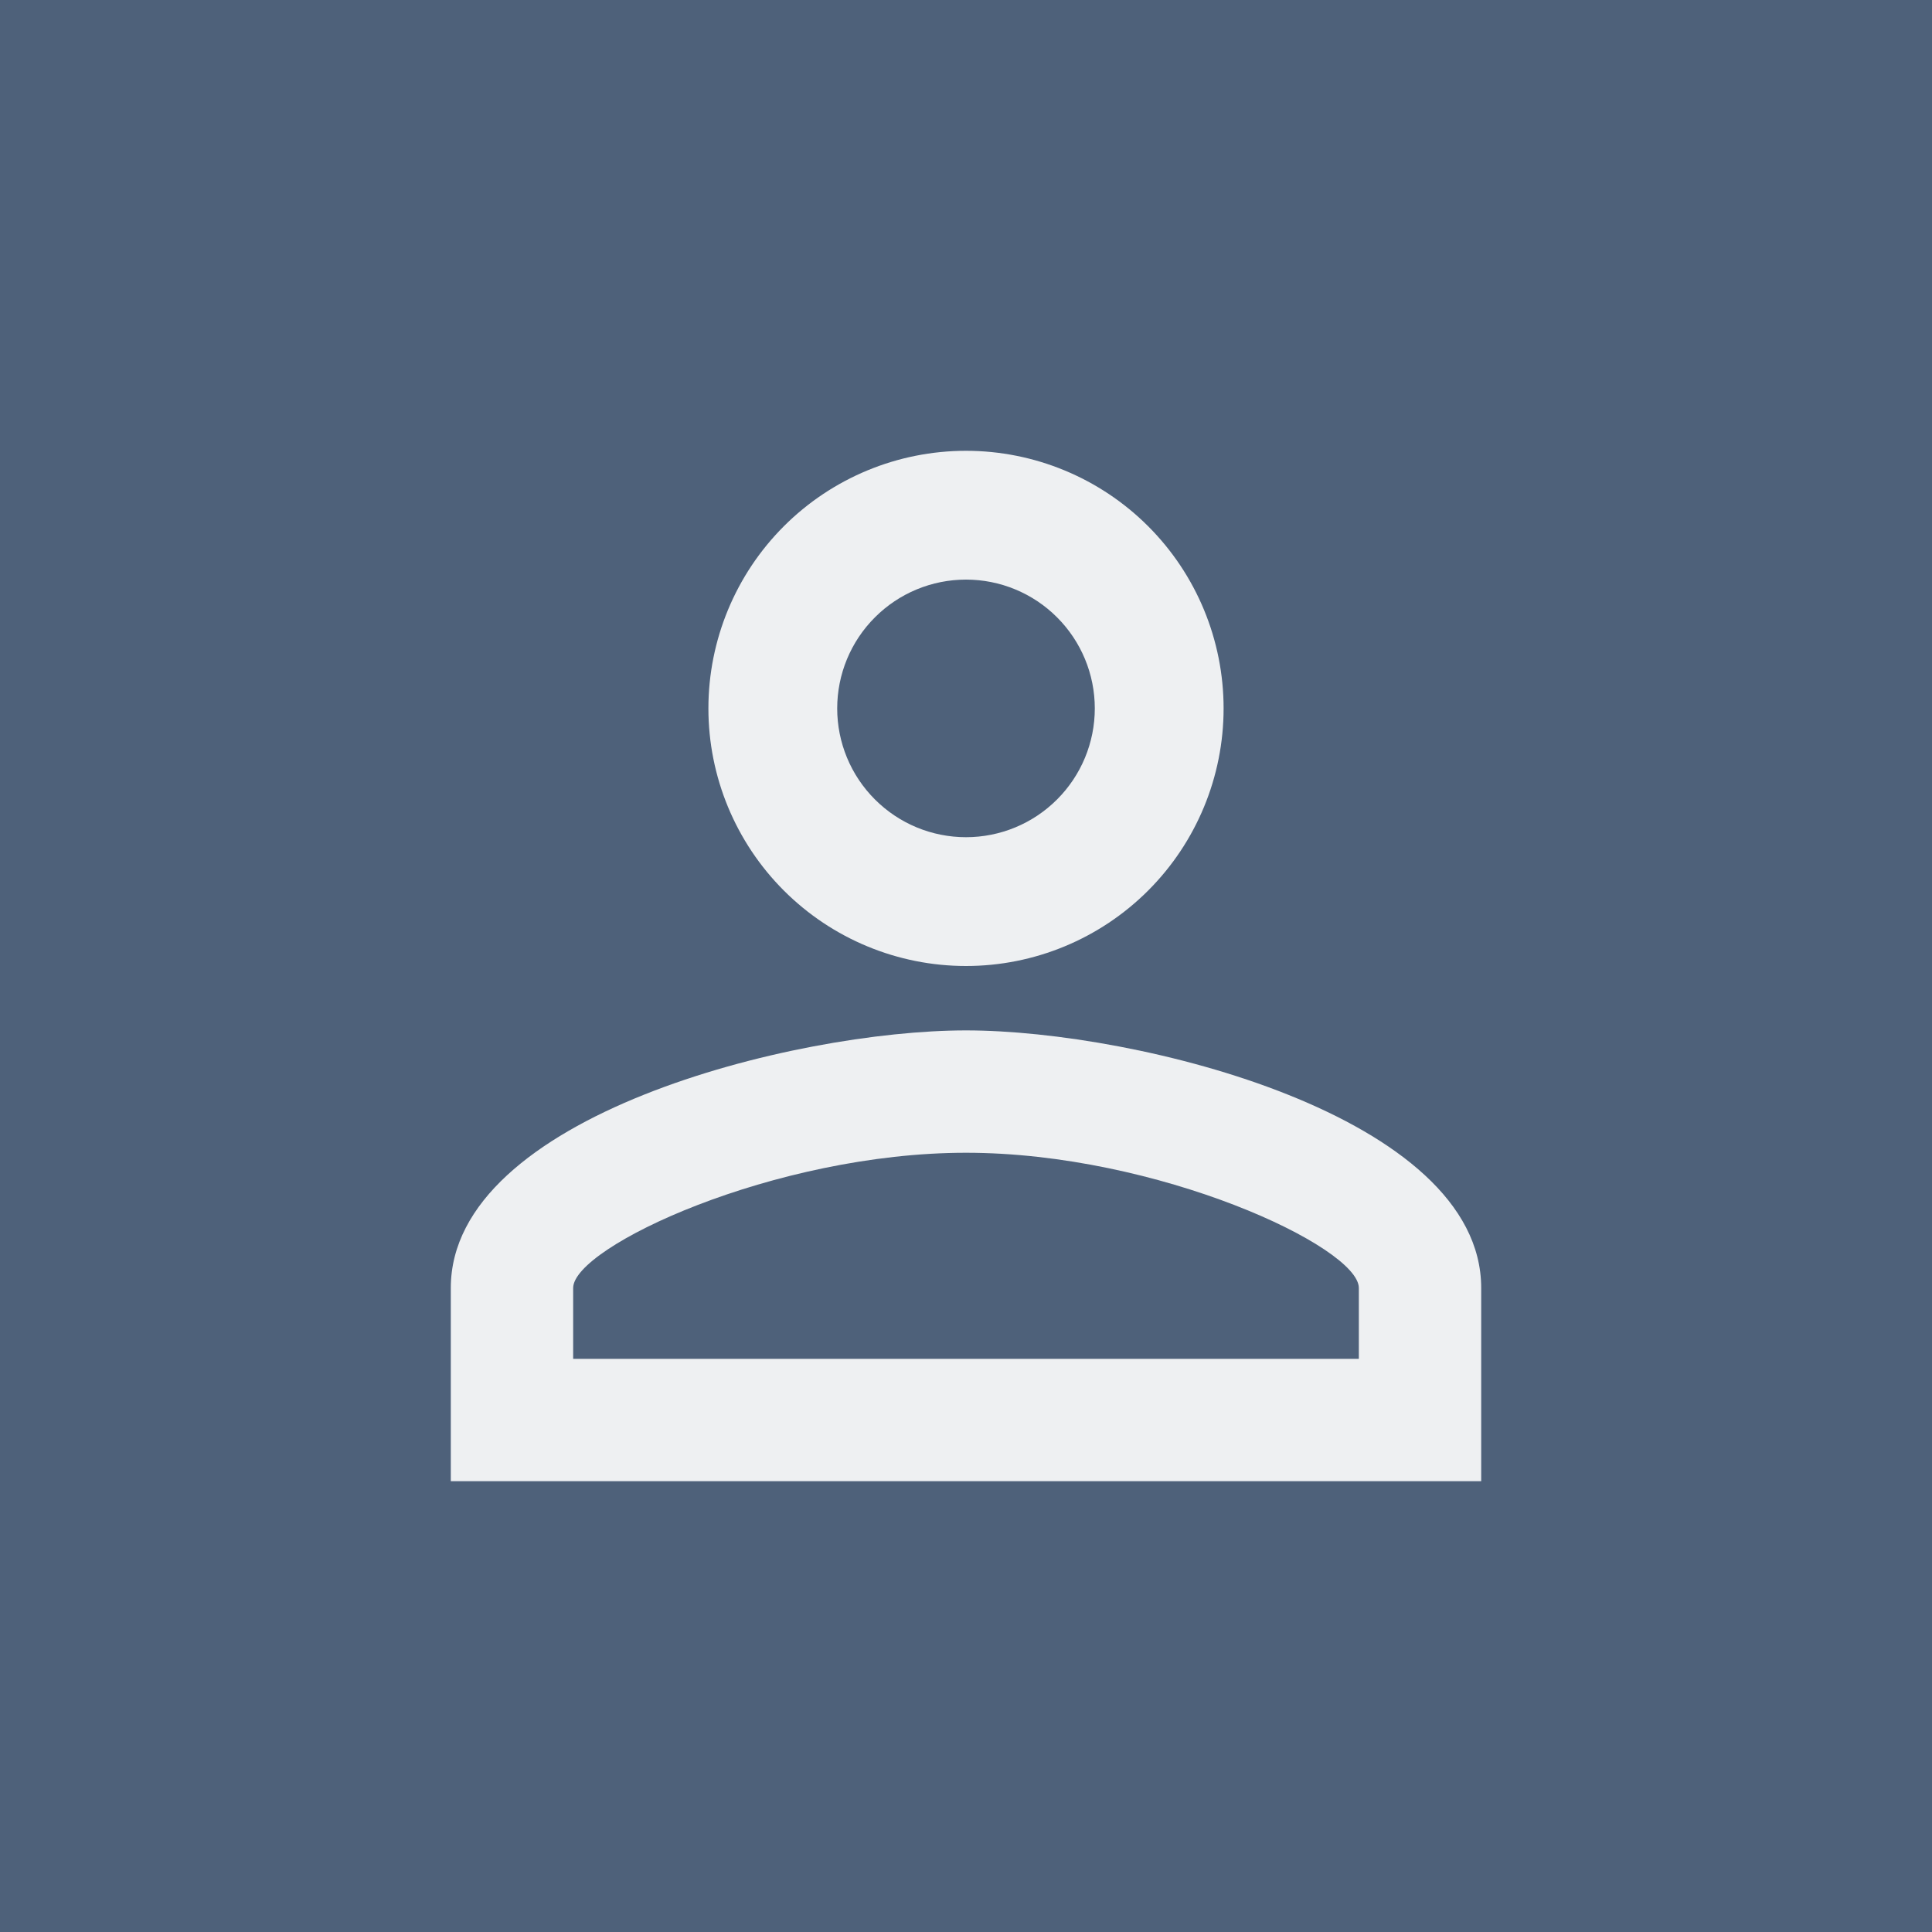 <svg width="60" height="60" viewBox="0 0 60 60" fill="none" xmlns="http://www.w3.org/2000/svg">
<rect width="60" height="60" fill="#4E617A"/>
<g opacity="0.9">
<path d="M30 14C32.122 14 34.157 14.843 35.657 16.343C37.157 17.843 38 19.878 38 22C38 24.122 37.157 26.157 35.657 27.657C34.157 29.157 32.122 30 30 30C27.878 30 25.843 29.157 24.343 27.657C22.843 26.157 22 24.122 22 22C22 19.878 22.843 17.843 24.343 16.343C25.843 14.843 27.878 14 30 14V14ZM30 18C28.939 18 27.922 18.421 27.172 19.172C26.421 19.922 26 20.939 26 22C26 23.061 26.421 24.078 27.172 24.828C27.922 25.579 28.939 26 30 26C31.061 26 32.078 25.579 32.828 24.828C33.579 24.078 34 23.061 34 22C34 20.939 33.579 19.922 32.828 19.172C32.078 18.421 31.061 18 30 18V18ZM30 32C35.34 32 46 34.66 46 40V46H14V40C14 34.66 24.66 32 30 32ZM30 35.8C24.06 35.8 17.8 38.72 17.8 40V42.2H42.2V40C42.2 38.72 35.94 35.8 30 35.8Z" fill="white"/>
</g>
</svg>
